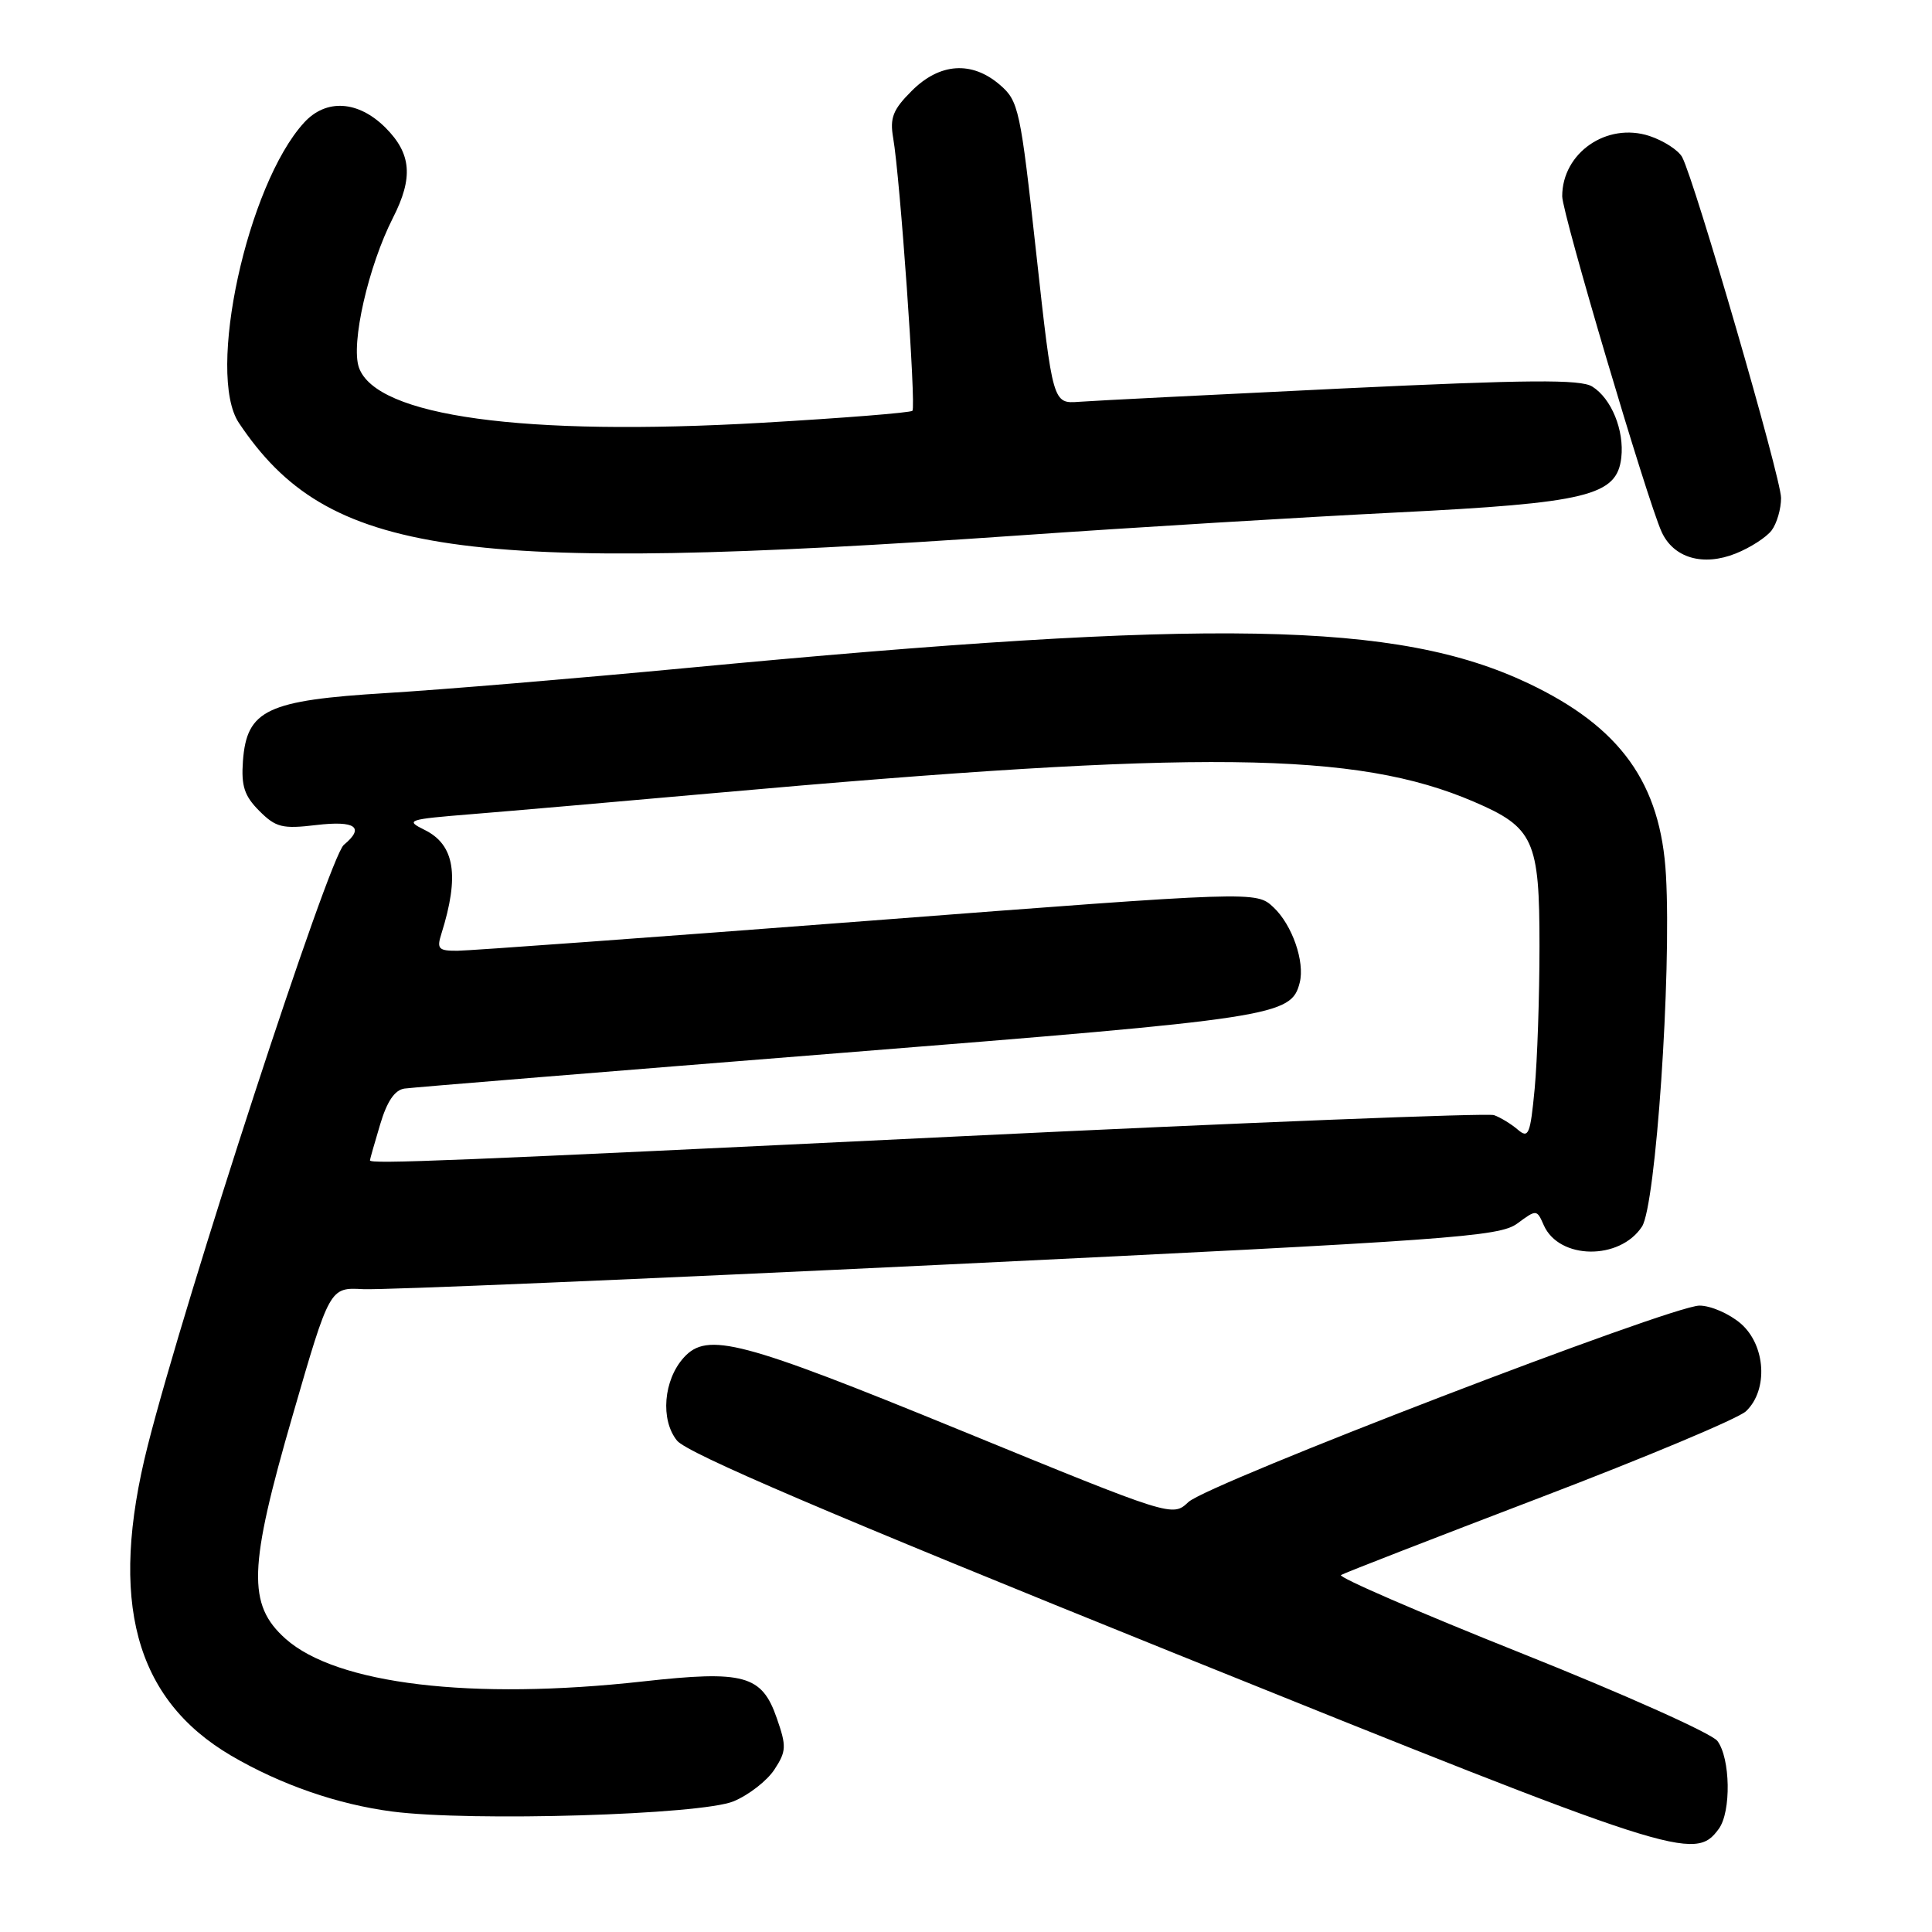 <?xml version="1.0" encoding="UTF-8" standalone="no"?>
<!DOCTYPE svg PUBLIC "-//W3C//DTD SVG 1.1//EN" "http://www.w3.org/Graphics/SVG/1.1/DTD/svg11.dtd" >
<svg xmlns="http://www.w3.org/2000/svg" xmlns:xlink="http://www.w3.org/1999/xlink" version="1.1" viewBox="0 0 256 256">
 <g >
 <path fill="currentColor"
d=" M 227.75 242.33 C 229.41 240.06 229.29 232.97 227.56 230.68 C 226.80 229.68 215.08 224.44 201.52 219.03 C 187.96 213.62 177.24 208.97 177.69 208.70 C 178.13 208.43 189.97 203.83 204.00 198.47 C 218.03 193.12 230.33 187.96 231.35 187.00 C 234.33 184.18 233.97 178.24 230.65 175.37 C 229.13 174.07 226.68 173.00 225.19 173.00 C 221.44 173.01 160.05 196.60 157.47 199.03 C 155.35 201.02 155.35 201.02 127.24 189.51 C 98.18 177.61 93.72 176.44 90.61 179.88 C 87.91 182.86 87.48 188.14 89.71 190.89 C 91.06 192.56 109.98 200.65 155.55 219.03 C 222.42 246.00 224.56 246.69 227.75 242.33 Z  M 97.21 238.68 C 99.21 237.85 101.64 235.96 102.61 234.48 C 104.20 232.05 104.23 231.40 102.93 227.67 C 100.95 221.95 98.61 221.31 85.19 222.80 C 62.50 225.32 44.60 223.18 37.83 217.14 C 32.76 212.61 32.92 207.75 38.78 187.54 C 43.69 170.58 43.69 170.58 48.10 170.82 C 50.52 170.96 85.34 169.48 125.49 167.55 C 192.45 164.32 198.69 163.87 201.05 162.12 C 203.60 160.24 203.63 160.24 204.56 162.35 C 206.58 166.92 214.62 167.03 217.57 162.53 C 219.40 159.75 221.49 129.11 220.75 116.00 C 220.07 103.77 214.72 96.33 202.48 90.53 C 185.14 82.33 160.79 81.89 91.00 88.51 C 76.42 89.89 58.53 91.39 51.23 91.83 C 35.35 92.80 32.70 94.05 32.19 100.84 C 31.95 104.15 32.38 105.47 34.36 107.45 C 36.55 109.64 37.41 109.86 41.92 109.32 C 47.11 108.71 48.37 109.62 45.56 111.95 C 43.59 113.58 24.55 171.94 19.58 191.54 C 14.36 212.15 17.86 225.14 30.64 232.64 C 37.22 236.49 44.76 239.10 52.00 240.04 C 62.46 241.39 92.92 240.48 97.21 238.68 Z  M 234.75 70.28 C 235.44 69.36 236.00 67.43 236.00 65.98 C 236.00 63.36 224.59 24.03 222.90 20.83 C 222.41 19.91 220.46 18.65 218.57 18.02 C 212.92 16.16 207.00 20.25 207.00 26.01 C 207.00 28.27 218.26 66.27 220.17 70.47 C 221.75 73.94 225.66 75.08 230.00 73.34 C 231.93 72.57 234.06 71.19 234.75 70.28 Z  M 135.00 70.95 C 150.12 69.89 172.62 68.53 185.00 67.91 C 210.35 66.65 214.25 65.70 214.83 60.64 C 215.24 57.02 213.52 52.80 210.98 51.22 C 209.42 50.25 202.52 50.30 177.76 51.48 C 160.57 52.31 144.93 53.09 143.00 53.24 C 139.50 53.50 139.50 53.50 137.30 33.50 C 135.21 14.47 134.98 13.39 132.50 11.25 C 128.78 8.04 124.52 8.33 120.82 12.03 C 118.31 14.53 117.89 15.62 118.35 18.28 C 119.26 23.47 121.41 53.93 120.90 54.43 C 120.64 54.69 111.67 55.40 100.97 56.02 C 69.32 57.84 49.84 55.17 47.56 48.70 C 46.46 45.56 48.80 35.28 52.07 28.86 C 54.78 23.54 54.52 20.37 51.08 16.92 C 47.47 13.32 43.21 13.05 40.29 16.25 C 32.75 24.50 27.31 49.53 31.65 56.03 C 43.42 73.65 60.58 76.13 135.00 70.95 Z  M 49.02 153.75 C 49.02 153.61 49.63 151.47 50.37 149.00 C 51.28 145.93 52.31 144.42 53.60 144.24 C 54.65 144.09 80.57 141.98 111.20 139.54 C 169.13 134.93 171.10 134.63 172.22 130.20 C 172.92 127.44 171.22 122.55 168.75 120.23 C 166.45 118.07 166.45 118.07 114.97 122.02 C 86.66 124.19 62.21 125.97 60.63 125.98 C 58.11 126.00 57.85 125.73 58.48 123.75 C 60.91 116.03 60.26 111.94 56.27 109.97 C 53.65 108.68 53.98 108.57 62.50 107.88 C 67.45 107.48 81.85 106.23 94.50 105.10 C 159.20 99.32 179.71 99.54 195.29 106.23 C 203.24 109.64 204.00 111.31 203.99 125.38 C 203.99 132.05 203.70 140.55 203.35 144.27 C 202.77 150.36 202.54 150.91 201.10 149.67 C 200.22 148.92 198.81 148.06 197.96 147.76 C 197.11 147.47 165.16 148.73 126.96 150.58 C 59.45 153.85 48.98 154.27 49.02 153.75 Z "/>
</g>
</svg>